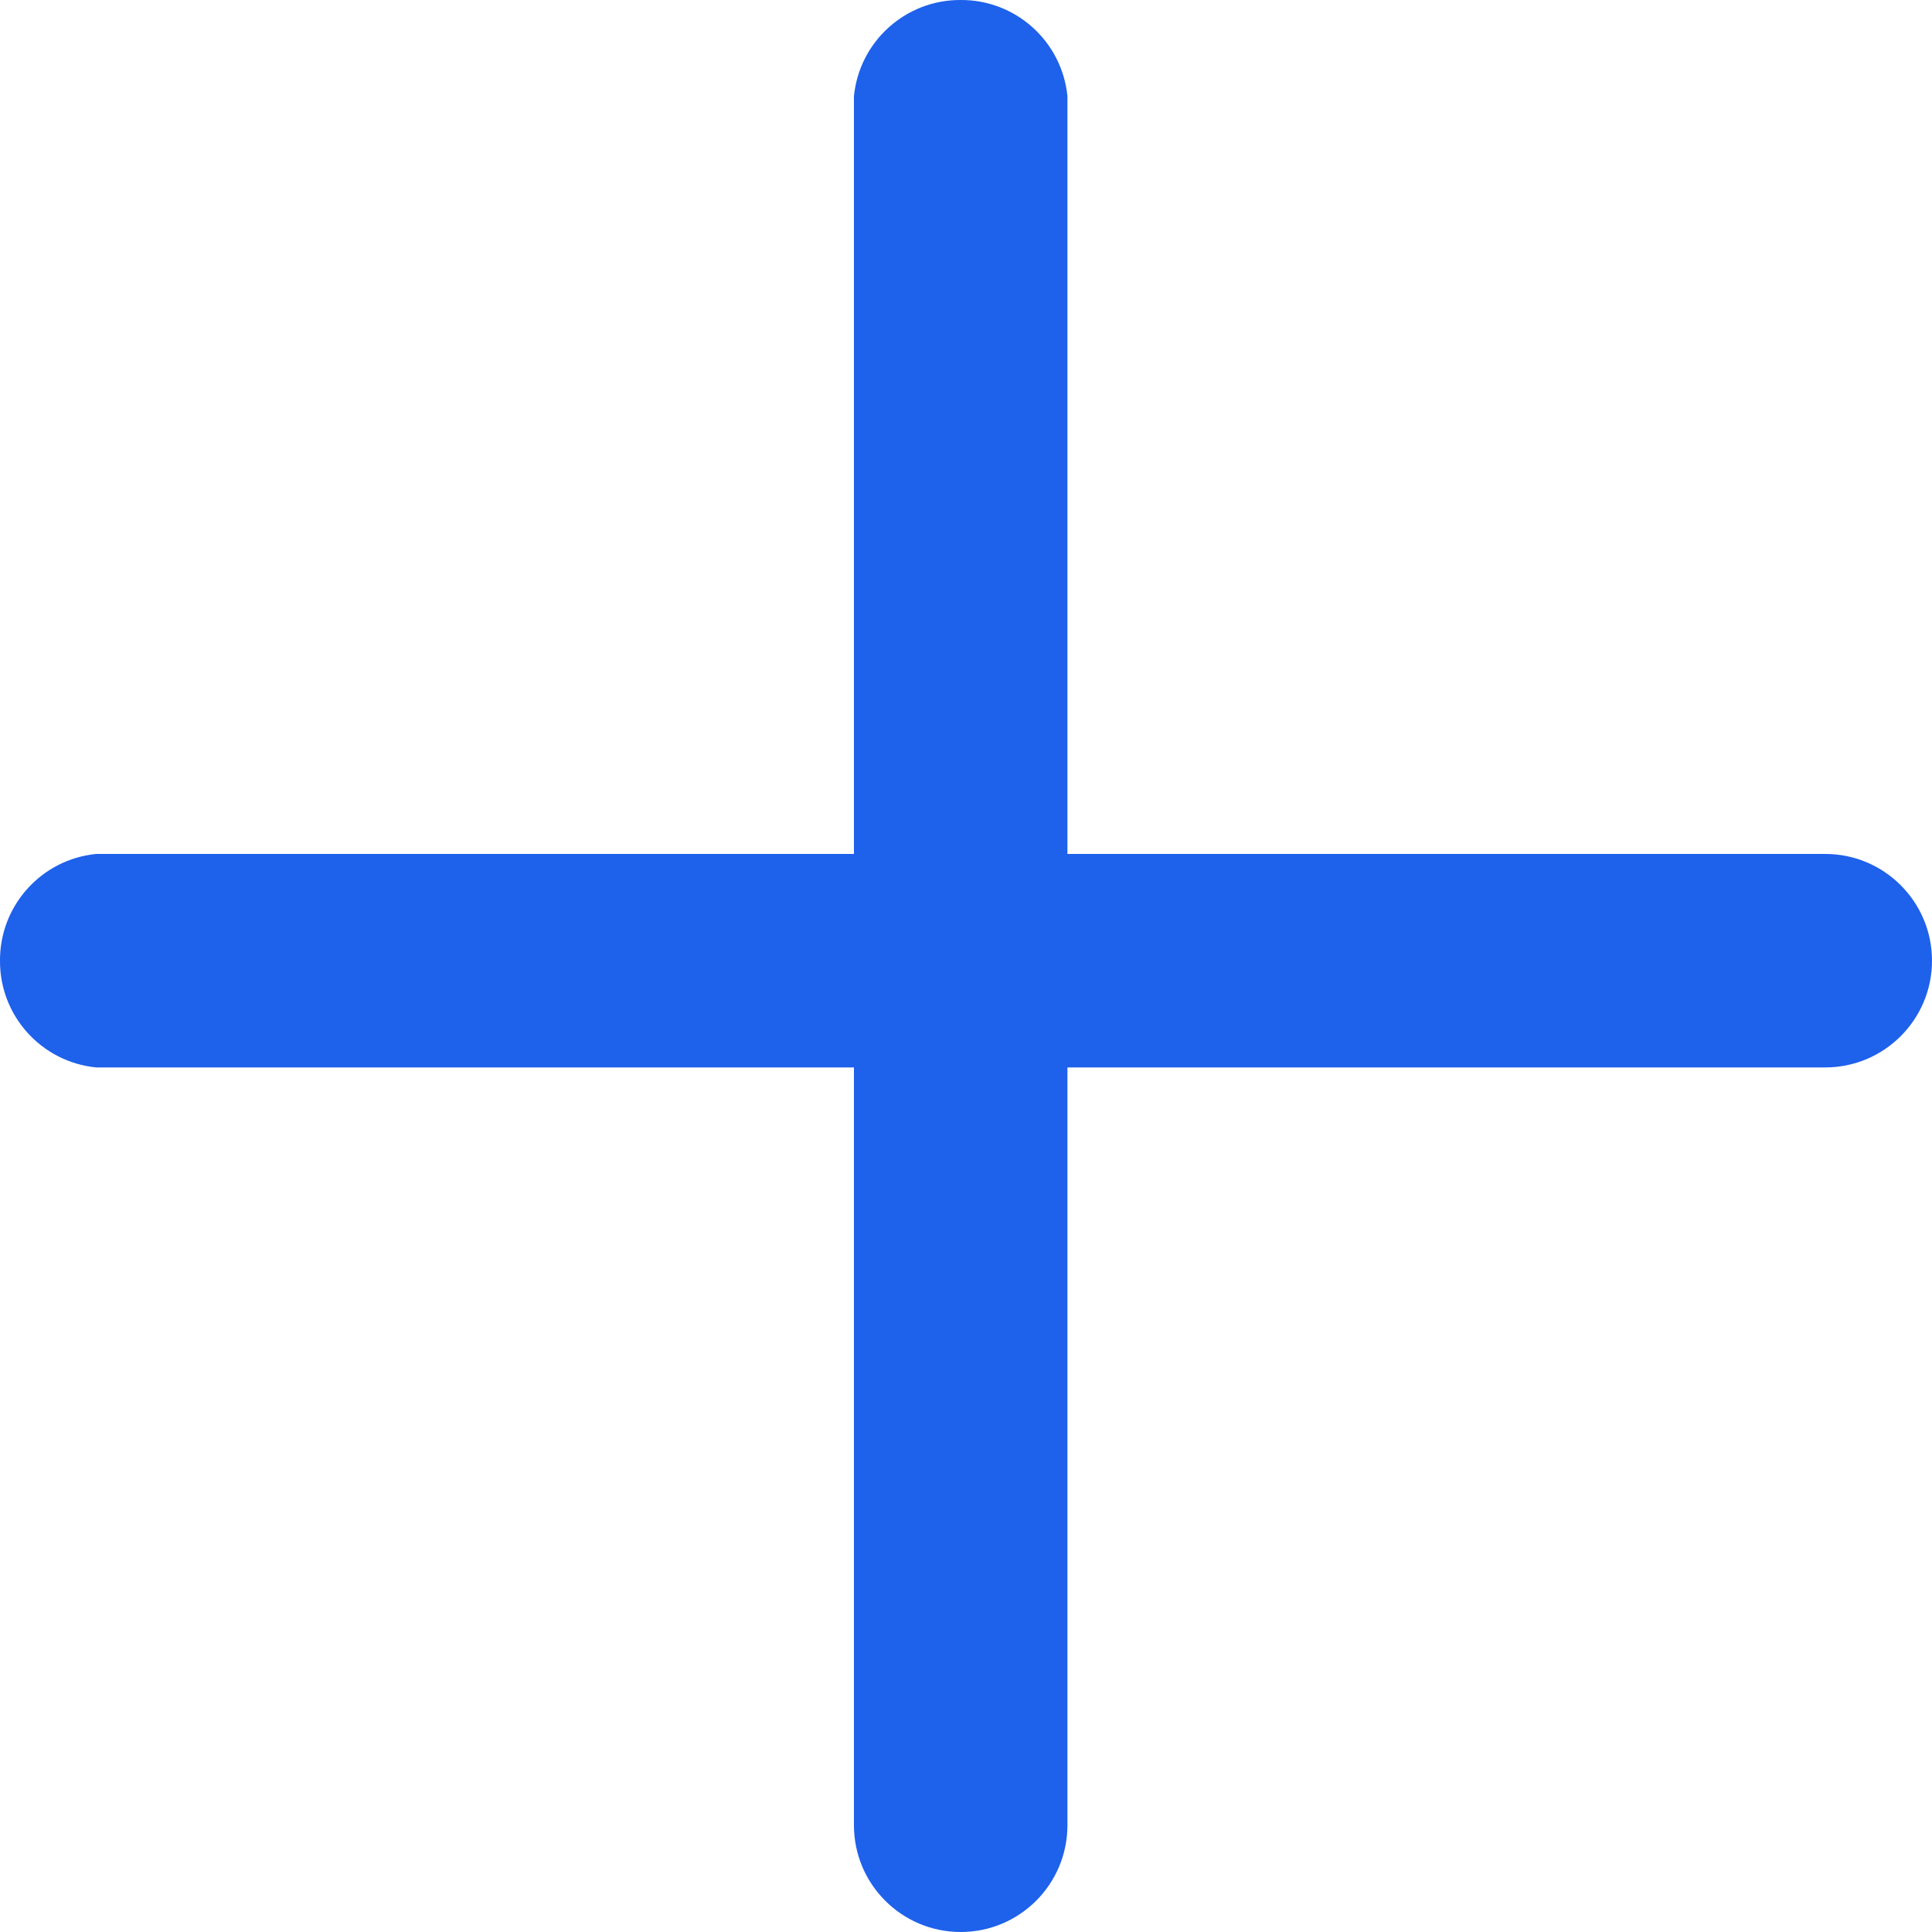 <svg width="12" height="12" viewBox="0 0 12 12" fill="none" xmlns="http://www.w3.org/2000/svg">
<path d="M8.46532e-06 5.967C-0.002 5.625 0.257 5.338 0.597 5.304H11.337C11.703 5.304 12 5.601 12 5.967C12 6.333 11.703 6.63 11.337 6.63H0.597C0.257 6.596 -0.002 6.309 8.46532e-06 5.967Z" fill="#1E61EB"/>
<path d="M5.967 8.46532e-06C6.309 -0.002 6.596 0.257 6.63 0.597V11.337C6.63 11.703 6.333 12 5.967 12C5.601 12 5.304 11.703 5.304 11.337V0.597C5.338 0.257 5.625 -0.002 5.967 8.46532e-06Z" fill="#1E61EB"/>
</svg>
